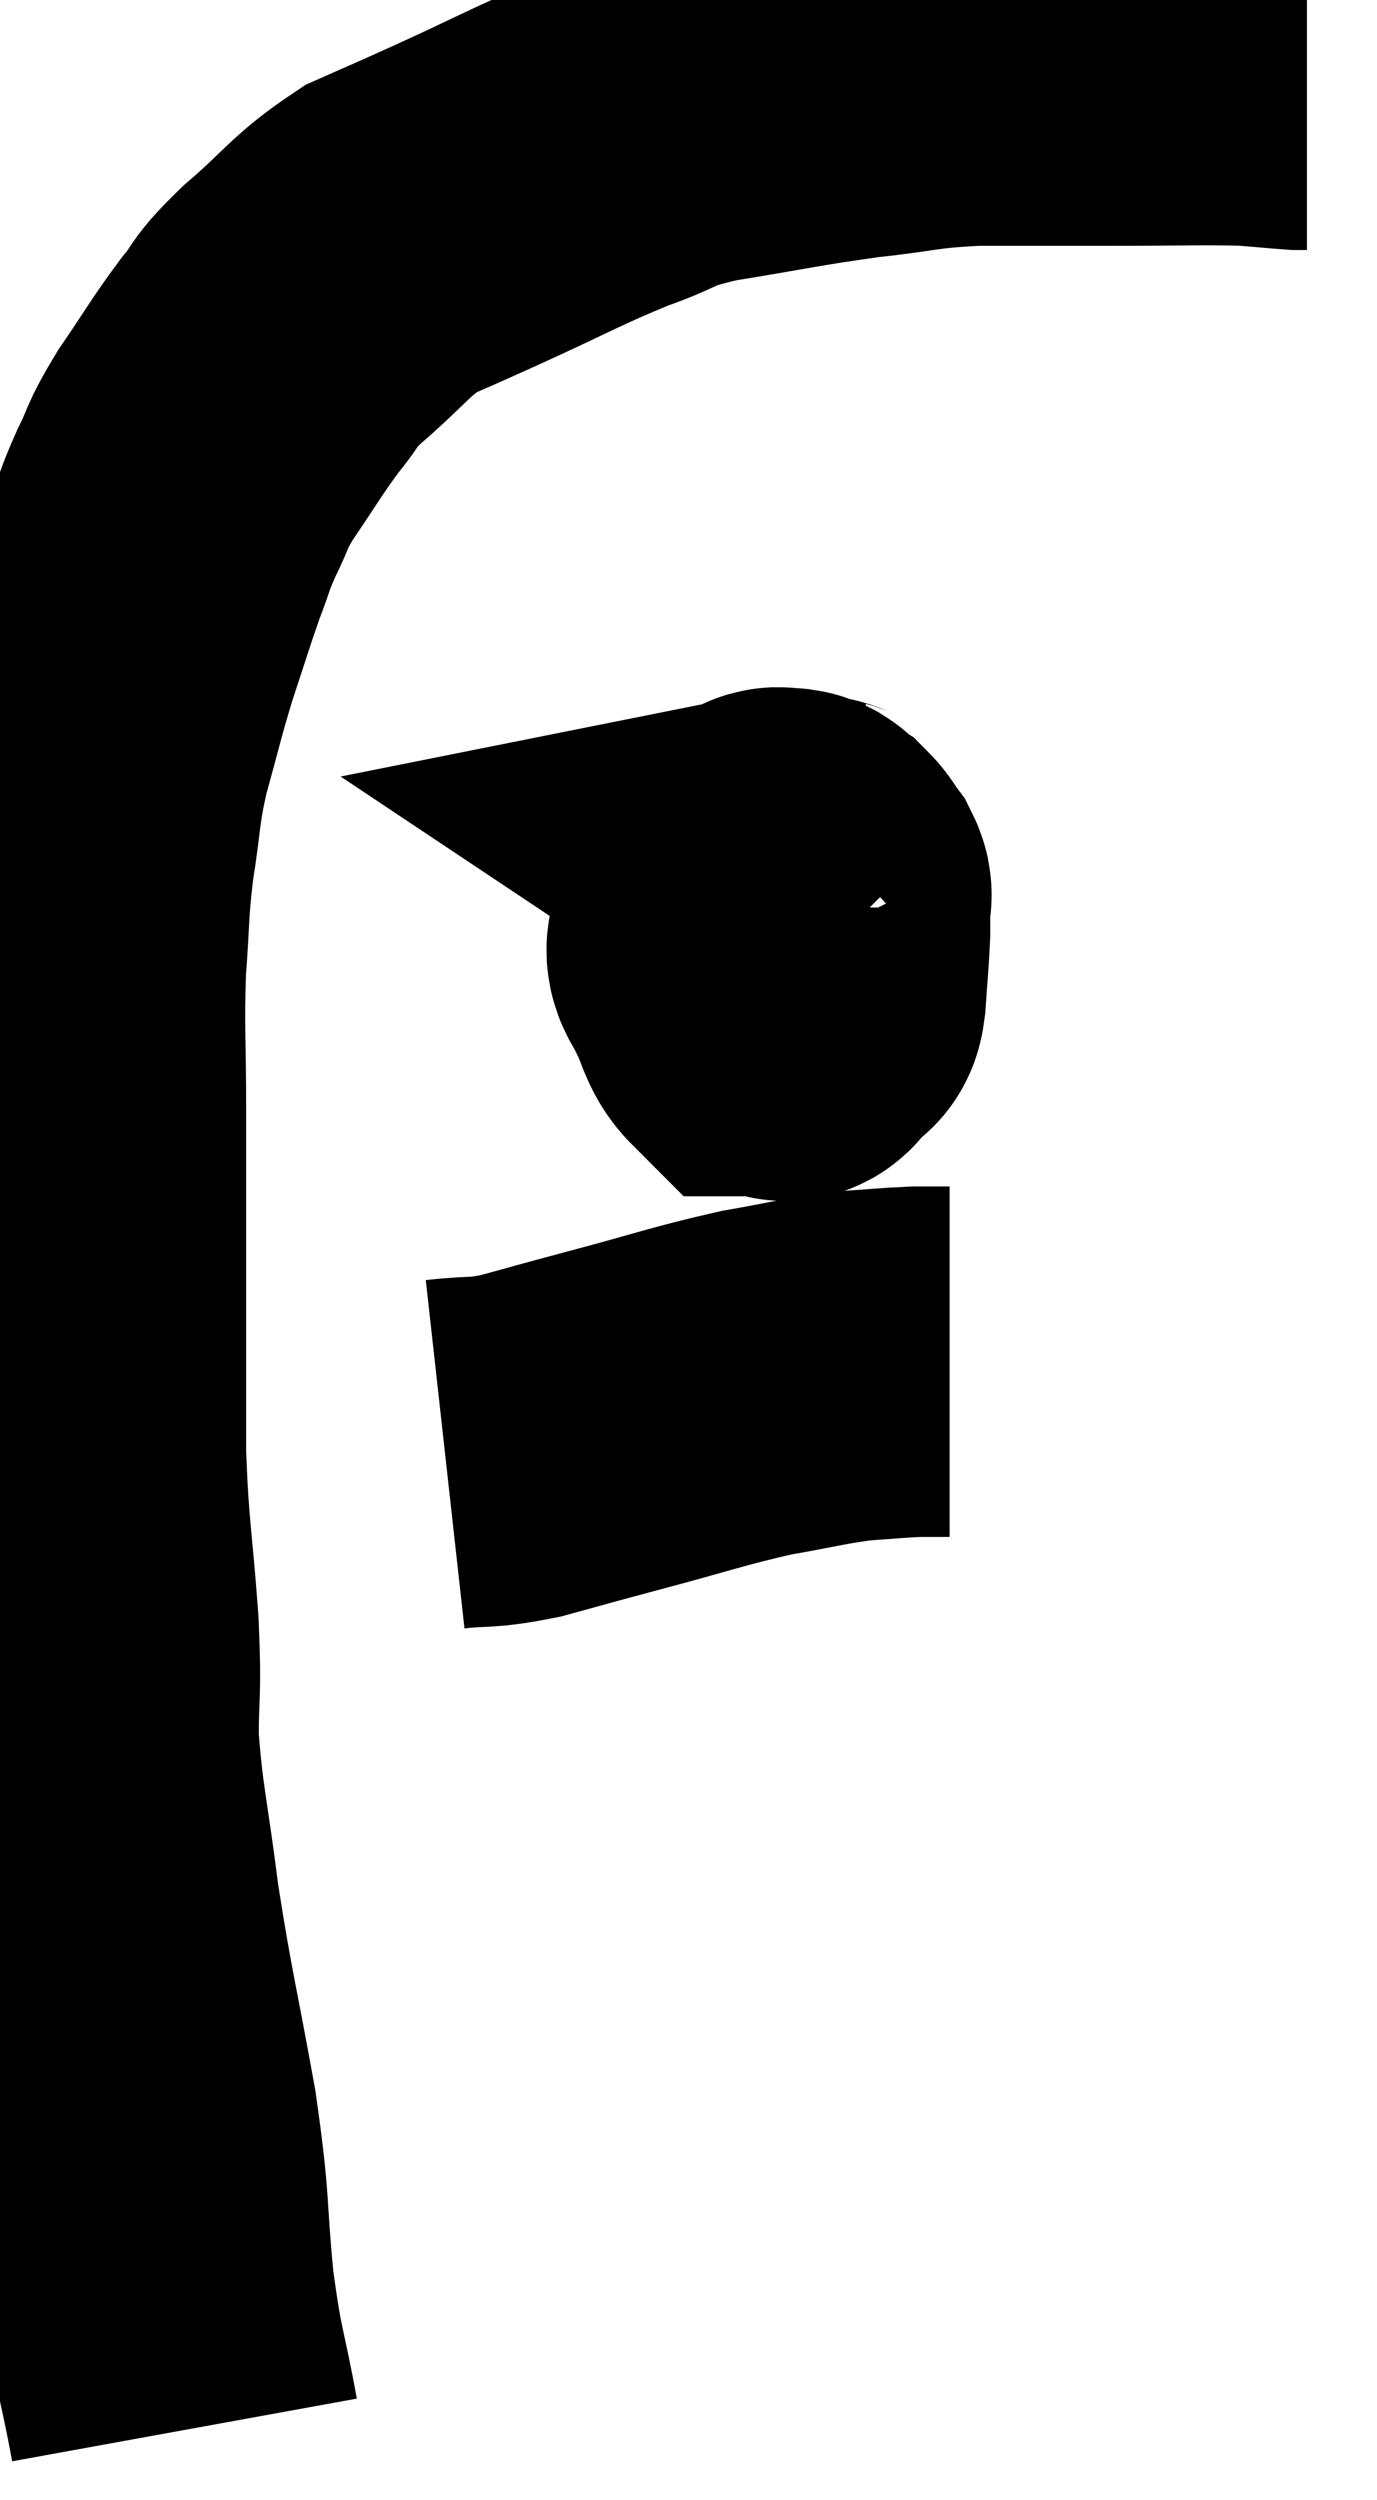 <svg xmlns="http://www.w3.org/2000/svg" viewBox="8.347 7.933 19.653 35.667" width="19.653" height="35.667"><path d="M 10.98 42.6 C 10.8 41.61, 10.77 41.73, 10.62 40.62 C 10.5 39.39, 10.575 39.525, 10.38 38.16 C 10.11 36.66, 10.05 36.51, 9.84 35.16 C 9.69 33.96, 9.615 33.765, 9.54 32.76 C 9.54 31.95, 9.585 32.16, 9.54 31.14 C 9.45 29.91, 9.405 29.88, 9.36 28.68 C 9.36 27.51, 9.36 27.57, 9.36 26.34 C 9.36 25.05, 9.36 24.915, 9.36 23.76 C 9.36 22.74, 9.33 22.62, 9.36 21.72 C 9.42 20.94, 9.39 20.925, 9.48 20.16 C 9.6 19.41, 9.555 19.41, 9.72 18.66 C 9.93 17.91, 9.93 17.85, 10.14 17.16 C 10.35 16.53, 10.38 16.41, 10.56 15.9 C 10.71 15.51, 10.68 15.525, 10.86 15.12 C 11.07 14.7, 10.98 14.775, 11.28 14.28 C 11.67 13.71, 11.715 13.605, 12.06 13.14 C 12.36 12.78, 12.195 12.87, 12.66 12.42 C 13.29 11.88, 13.335 11.73, 13.92 11.34 C 14.46 11.1, 14.235 11.205, 15 10.86 C 15.99 10.41, 16.14 10.305, 16.98 9.96 C 17.67 9.72, 17.46 9.69, 18.36 9.48 C 19.47 9.3, 19.605 9.255, 20.58 9.12 C 21.42 9.03, 21.36 8.985, 22.26 8.94 C 23.22 8.94, 23.205 8.94, 24.18 8.94 C 25.17 8.94, 25.485 8.925, 26.16 8.94 C 26.52 8.97, 26.67 8.985, 26.88 9 C 26.94 9, 26.97 9, 27 9 C 27 9, 27 9, 27 9 C 27 9, 27 9, 27 9 C 27 9, 27 9, 27 9 L 27 9" fill="none" stroke="black" stroke-width="5"></path><path d="M 20.1 20.4 C 19.98 20.37, 20.04 20.355, 19.86 20.34 C 19.62 20.34, 19.665 20.13, 19.38 20.34 C 19.05 20.76, 18.885 20.85, 18.72 21.18 C 18.72 21.42, 18.555 21.435, 18.72 21.66 C 19.05 21.87, 19.095 21.96, 19.38 22.08 C 19.62 22.11, 19.74 22.125, 19.86 22.14 C 19.86 22.14, 19.845 22.14, 19.86 22.14 C 19.89 22.14, 19.89 22.365, 19.92 22.14 C 19.95 21.69, 19.965 21.585, 19.98 21.24 C 19.98 21, 19.98 20.91, 19.98 20.76 C 19.98 20.7, 20.025 20.73, 19.98 20.64 C 19.89 20.52, 19.89 20.49, 19.8 20.4 C 19.71 20.34, 19.665 20.31, 19.62 20.28 C 19.62 20.28, 19.695 20.265, 19.62 20.28 C 19.47 20.31, 19.5 20.13, 19.32 20.34 C 19.11 20.73, 19.02 20.73, 18.9 21.12 C 18.87 21.51, 18.78 21.555, 18.84 21.9 C 18.99 22.2, 18.99 22.35, 19.14 22.5 C 19.29 22.5, 19.32 22.5, 19.44 22.5 C 19.53 22.5, 19.545 22.65, 19.62 22.5 C 19.68 22.2, 19.71 22.2, 19.74 21.9 C 19.74 21.6, 19.74 21.54, 19.74 21.3 C 19.74 21.12, 19.74 21.03, 19.74 20.94 C 19.74 20.94, 19.74 20.955, 19.74 20.94 C 19.74 20.91, 19.74 20.895, 19.74 20.88 C 19.74 20.88, 19.74 20.88, 19.74 20.88 C 19.74 20.88, 19.74 20.88, 19.74 20.88 L 19.74 20.88" fill="none" stroke="black" stroke-width="5"></path><path d="M 14.7 28.68 C 15.24 28.62, 15.18 28.68, 15.78 28.56 C 16.44 28.38, 16.26 28.425, 17.1 28.2 C 18.12 27.93, 18.285 27.855, 19.14 27.66 C 19.83 27.54, 19.95 27.495, 20.52 27.42 C 20.97 27.39, 21.075 27.375, 21.42 27.36 C 21.66 27.36, 21.78 27.36, 21.9 27.36 L 21.9 27.36" fill="none" stroke="black" stroke-width="5"></path></svg>